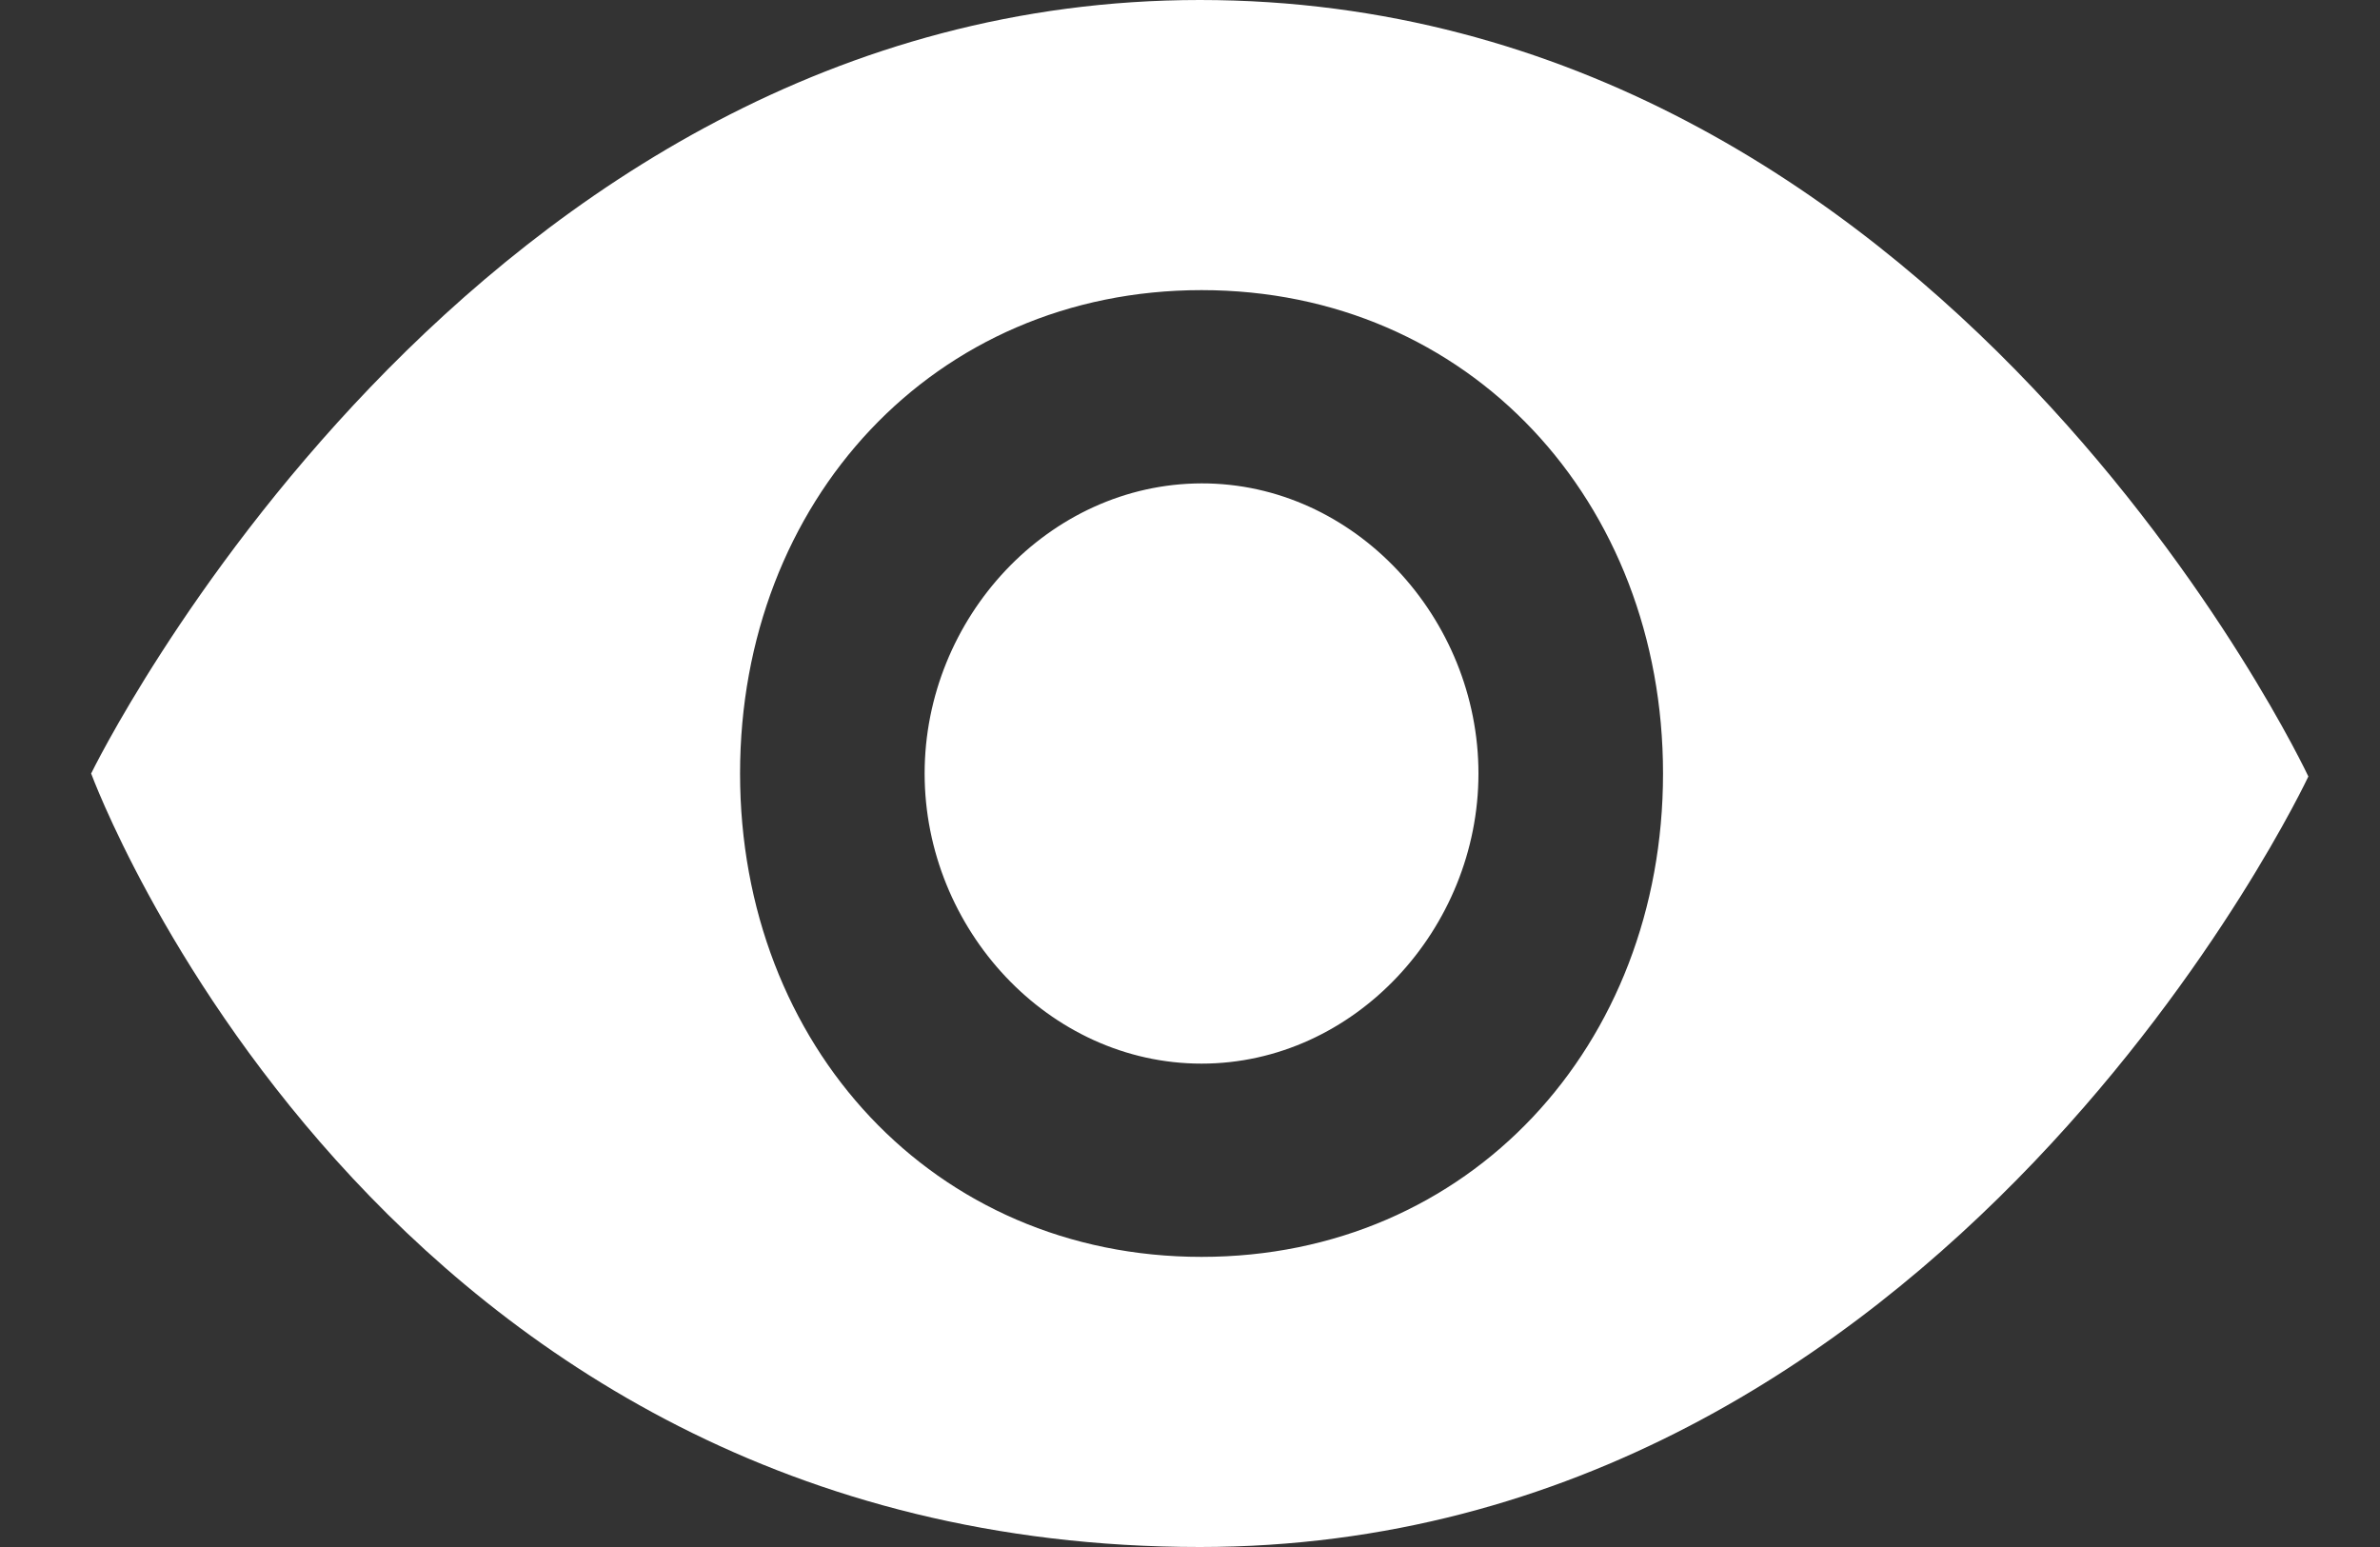 
<svg width="20px" height="13px" viewBox="0 0 20 13" version="1.1" xmlns="http://www.w3.org/2000/svg" xmlns:xlink="http://www.w3.org/1999/xlink">
    <rect x="0" y="0" width="20" height="13" fill="#333333" stroke="none"/>
    <!-- Generator: Sketch 3.7.2 (28276) - http://www.bohemiancoding.com/sketch -->
    <desc>Created with Sketch.</desc>
    <defs></defs>
    <path d="M10.083,0 C3.927,0 0.766,6.5 0.766,6.5 C0.766,6.5 3.151,13 10.083,13 C16.36,13 19.398,6.525 19.398,6.525 C19.398,6.525 16.336,0 10.083,0 L10.083,0 Z M10.097,10.562 C7.846,10.562 6.219,8.785 6.219,6.5 C6.219,4.214 7.846,2.438 10.097,2.438 C12.348,2.438 13.975,4.214 13.975,6.5 C13.975,8.785 12.348,10.562 10.097,10.562 L10.097,10.562 Z M10.097,4.062 C8.811,4.065 7.77,5.194 7.77,6.5 C7.77,7.805 8.811,8.938 10.097,8.938 C11.383,8.938 12.424,7.804 12.424,6.5 C12.424,5.194 11.383,4.06 10.097,4.062 L10.097,4.062 Z" id="Shape" stroke="none" fill="#FFFFFF" fill-rule="evenodd"></path>
</svg>